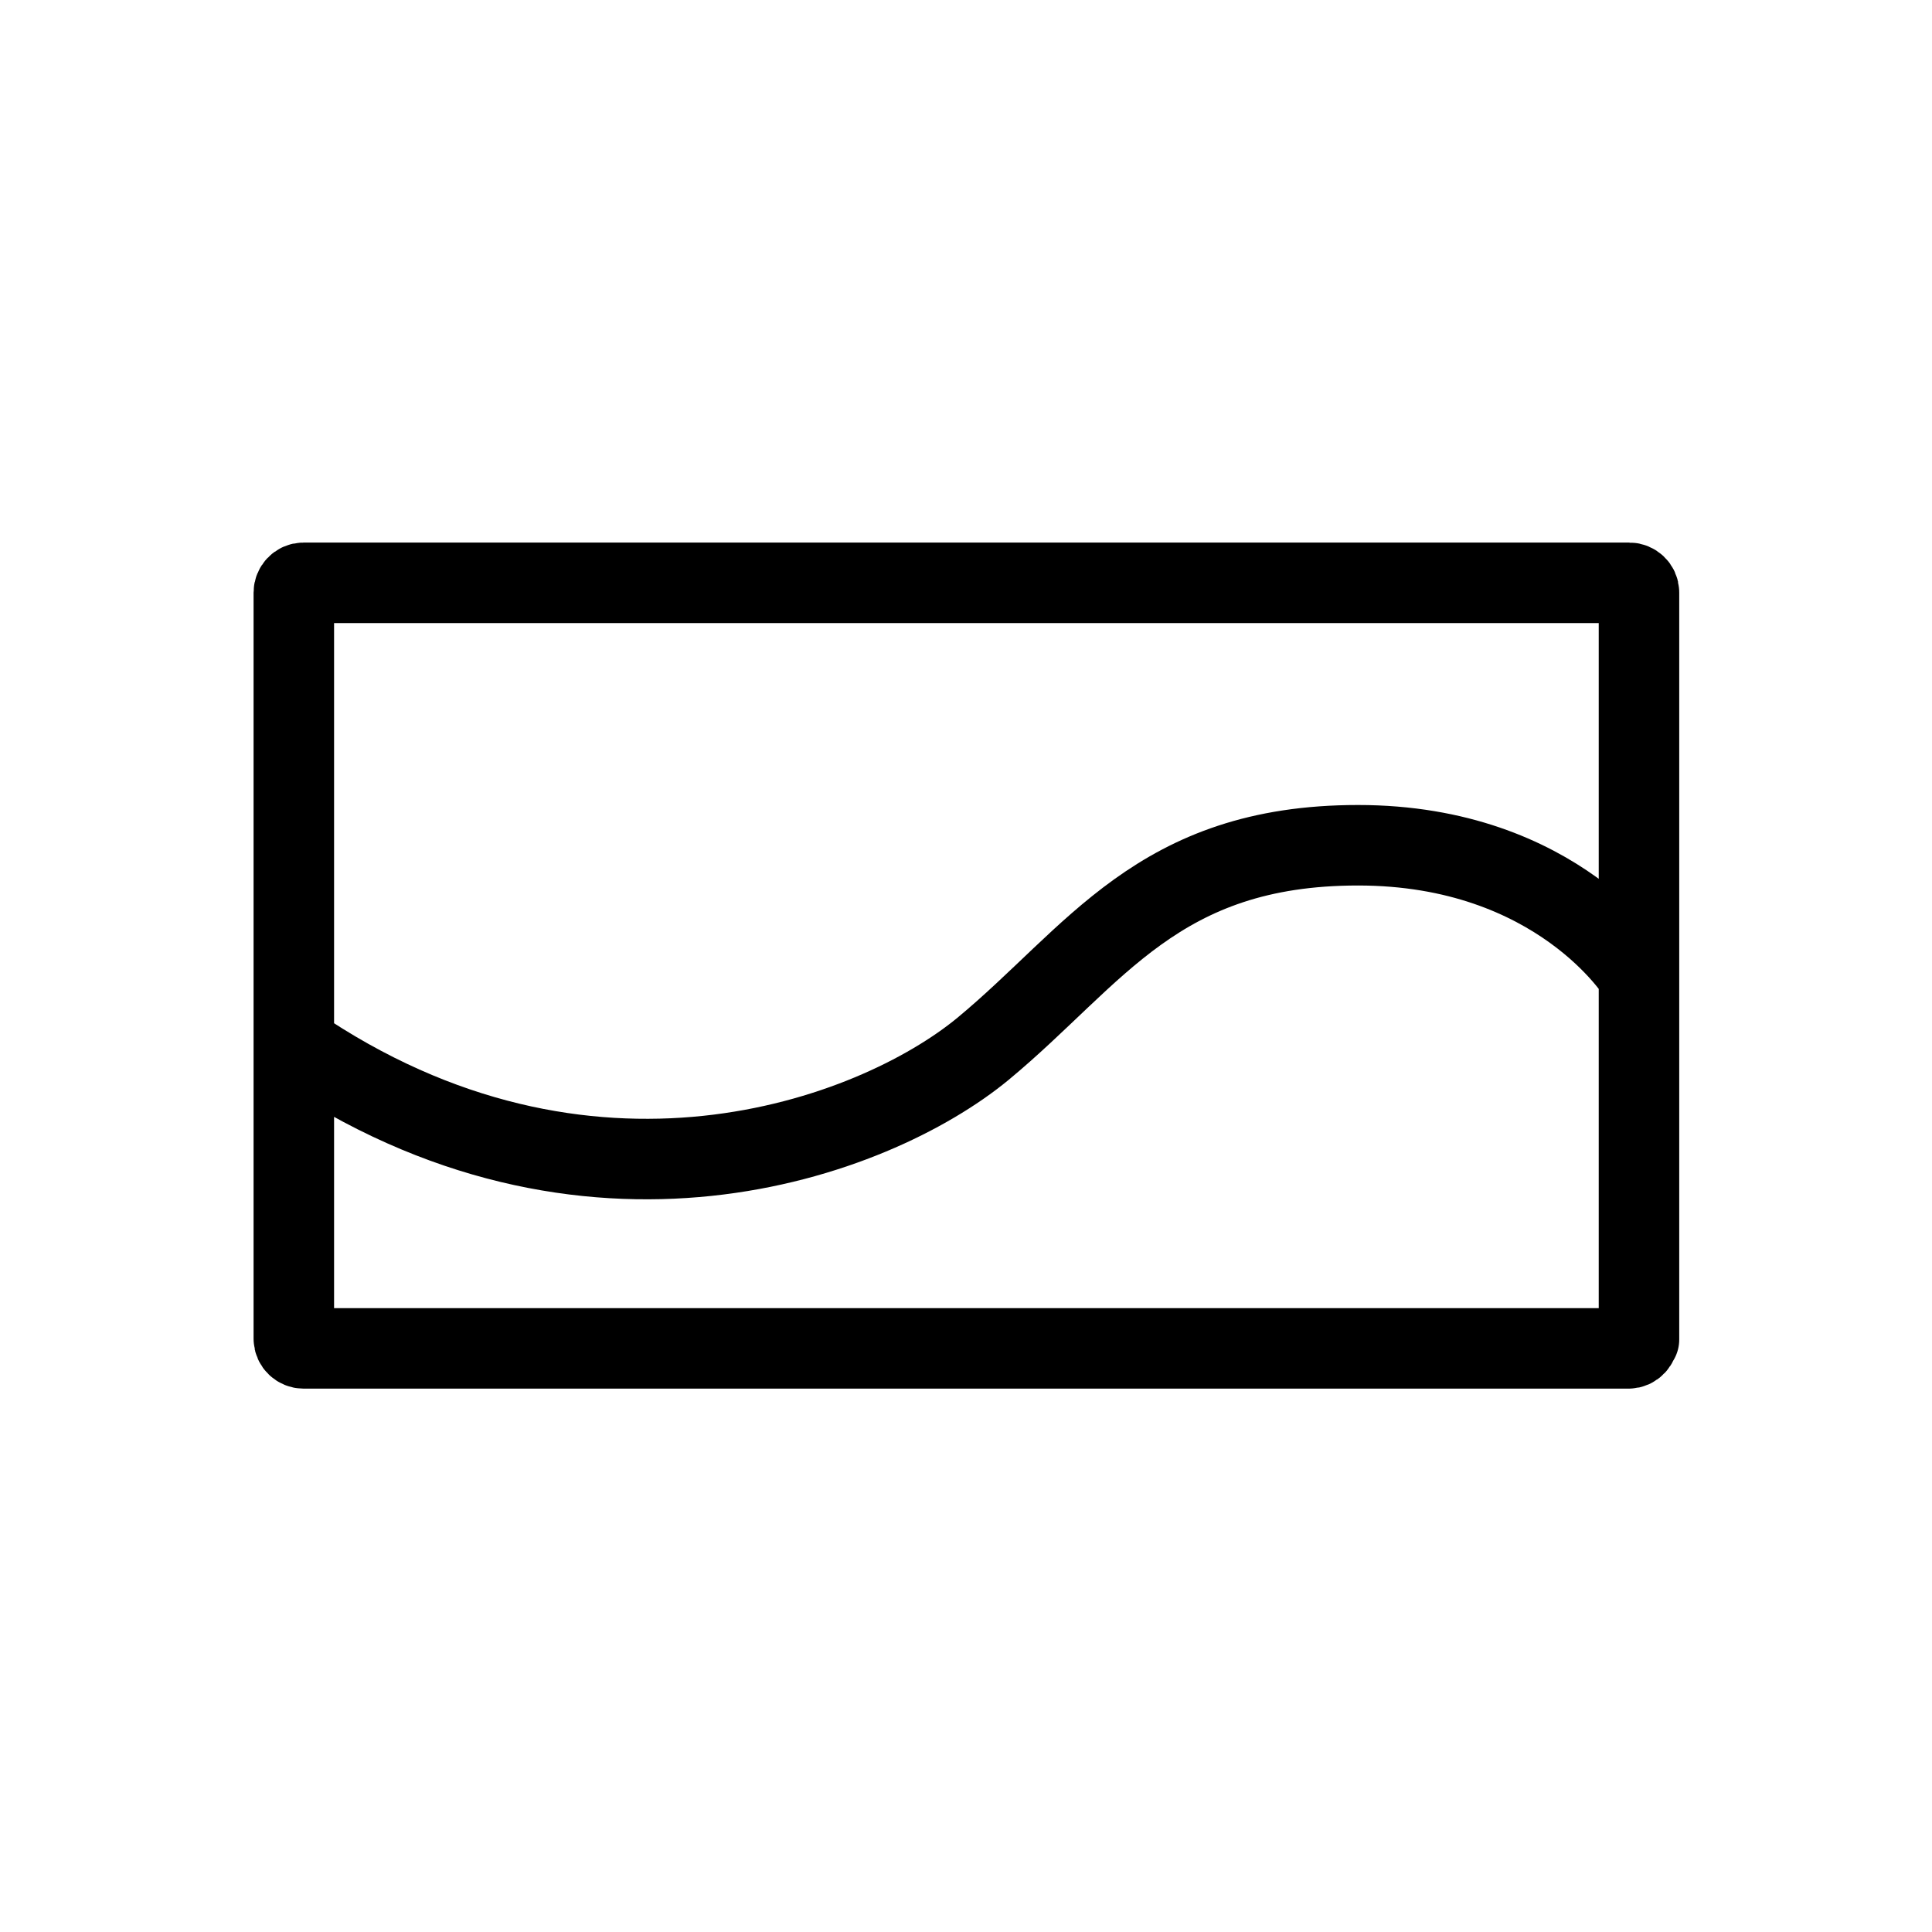 <?xml version="1.0" encoding="UTF-8"?>
<svg id="Icons" xmlns="http://www.w3.org/2000/svg" viewBox="0 0 24 24">
  <path d="M20.35,12.11s-.99-1.61-3.48-1.61-3.26,1.37-4.66,2.53c-1.36,1.12-4.92,2.44-8.56-.05m16.71,3.66V7.36c0-.07-.06-.12-.12-.12H3.77c-.07,0-.12,.06-.12,.12v9.27c0,.07,.06,.12,.12,.12H20.23c.07,0,.12-.06,.12-.12Z" style="fill: none; stroke: #000; stroke-linejoin: round;"/>
</svg>